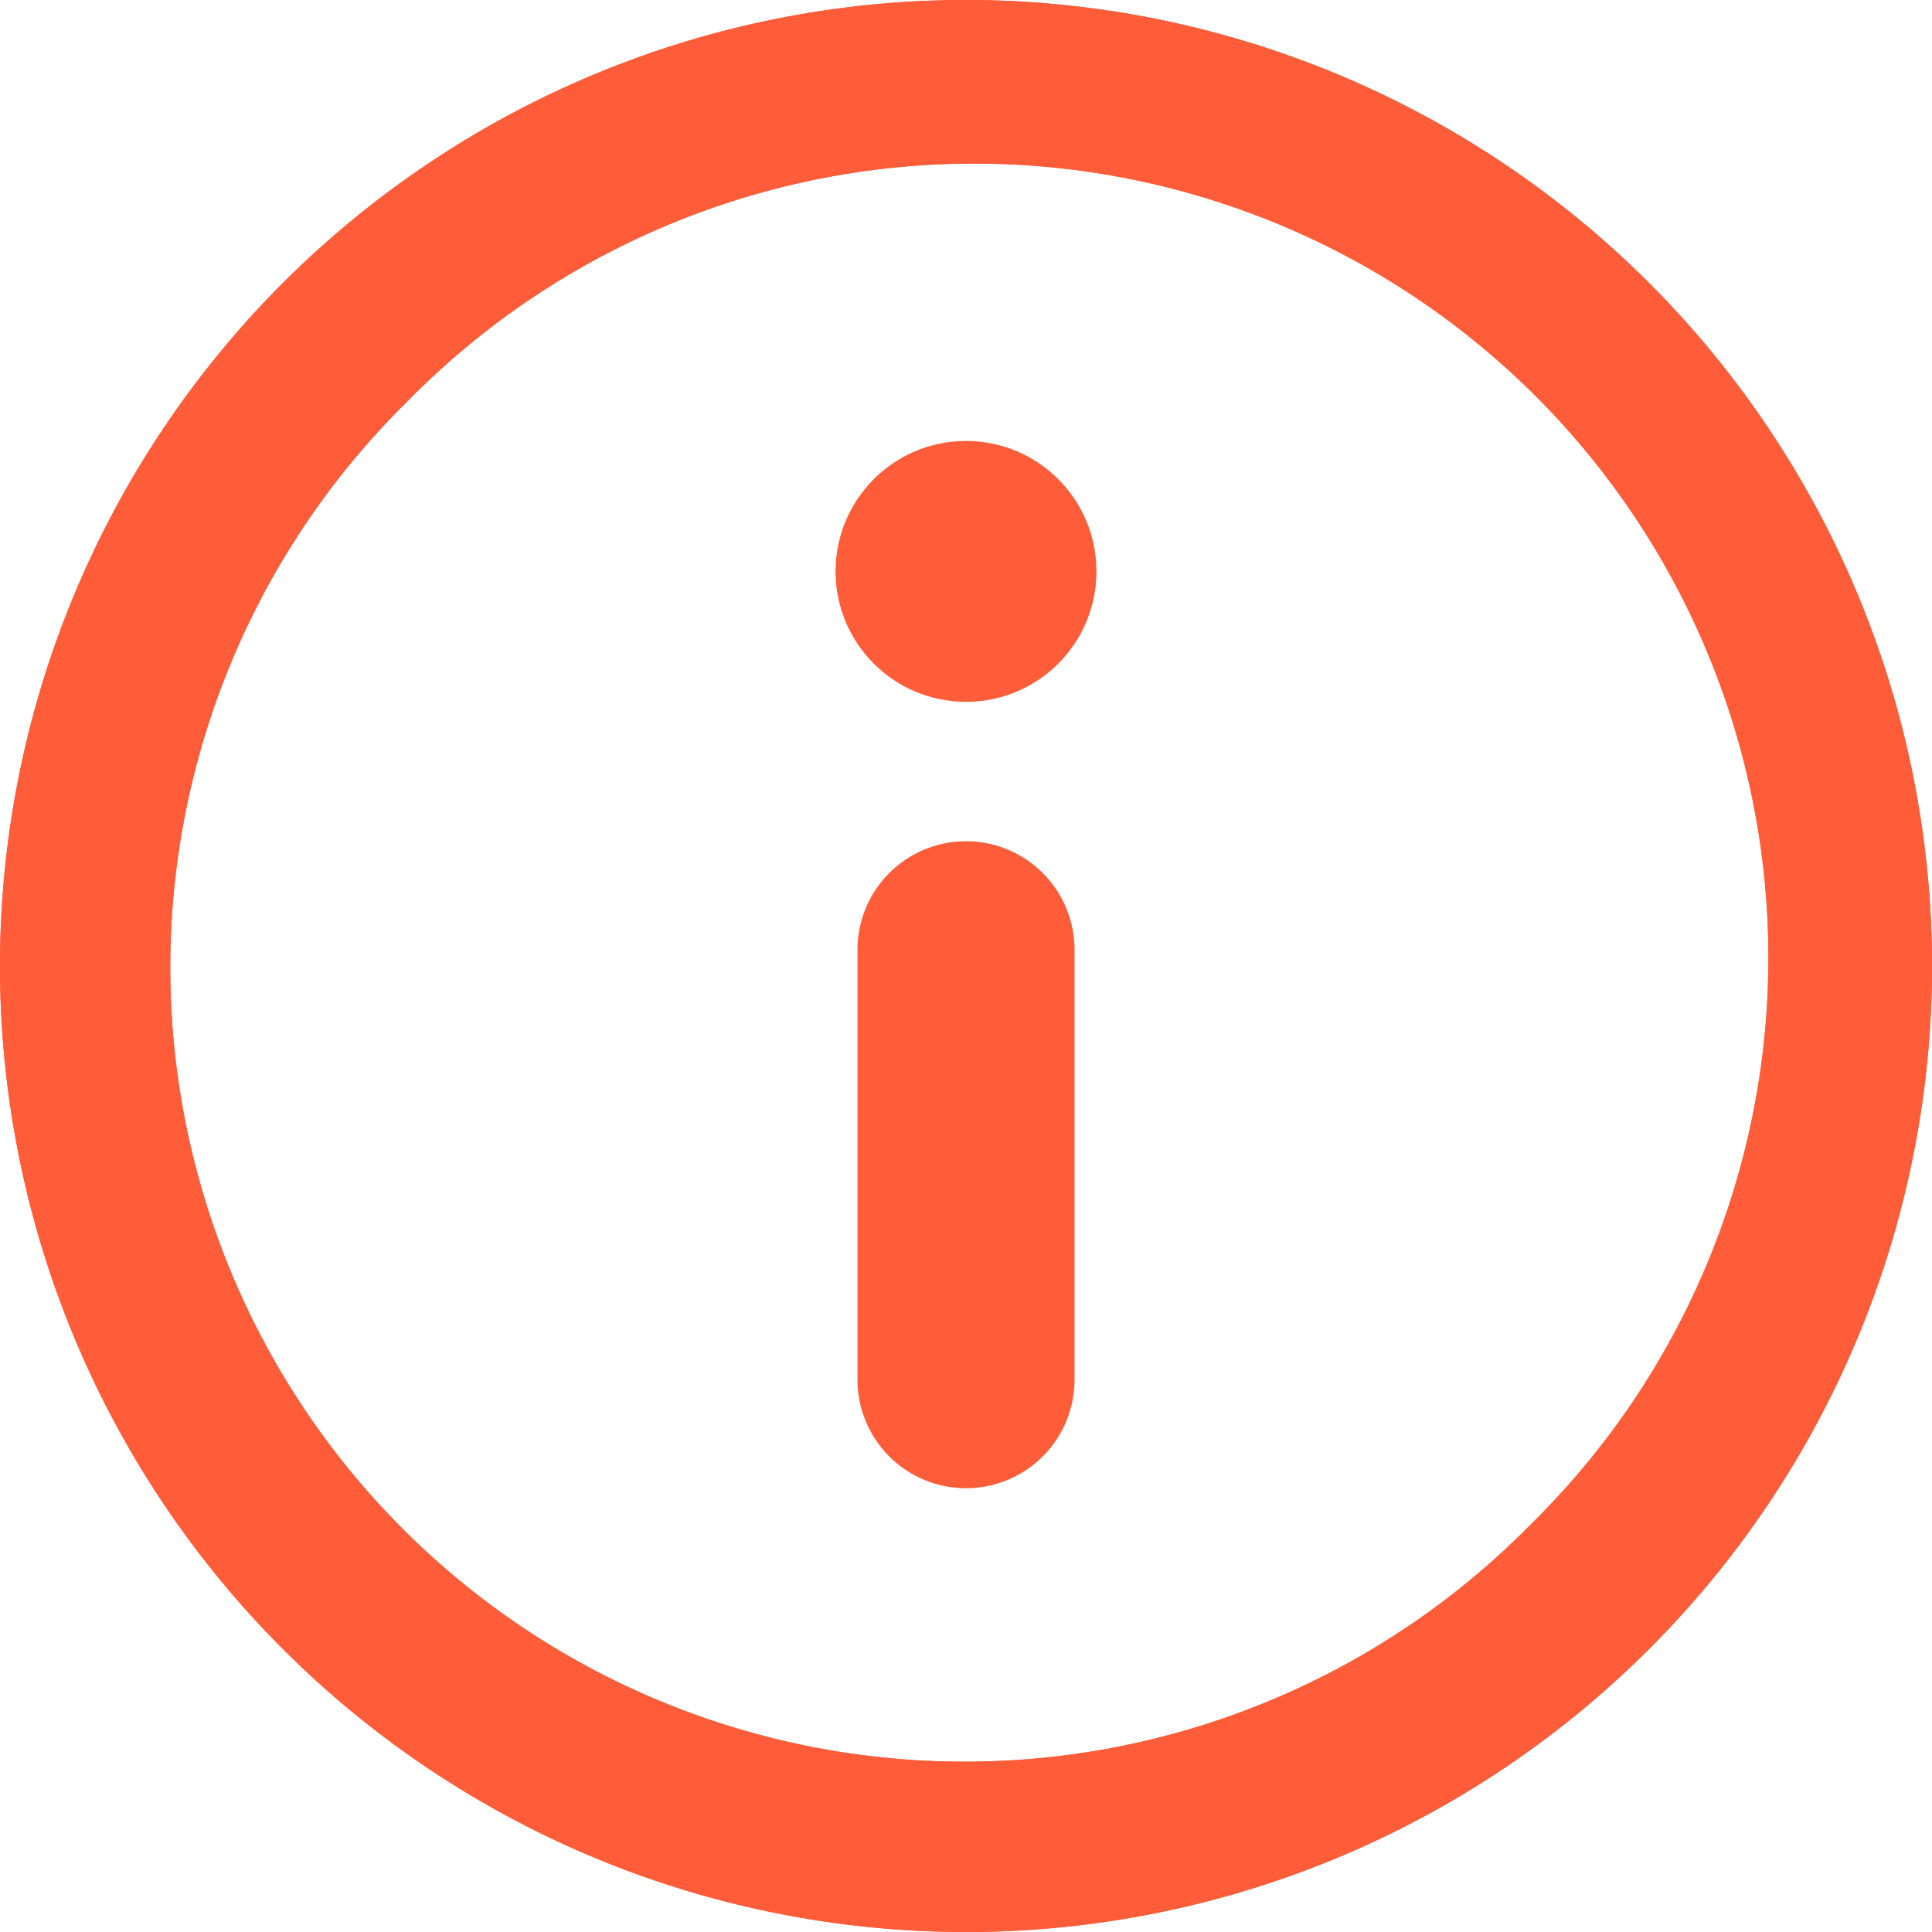 <svg id="Group_153" data-name="Group 153" xmlns="http://www.w3.org/2000/svg" width="87.664" height="87.664" viewBox="0 0 87.664 87.664">
  <g id="Group_113" data-name="Group 113">
    <circle id="Ellipse_31" data-name="Ellipse 31" cx="5.919" cy="5.919" r="5.919" transform="translate(37.913 20.008)" fill="#ff5d39"/>
    <path id="Path_822" data-name="Path 822" d="M208.849,198.044v19.508a4.924,4.924,0,1,1-9.849,0V198.044a4.924,4.924,0,1,1,9.849,0Z" transform="translate(-160.092 -154.949)" fill="#ff5d39"/>
    <path id="Path_823" data-name="Path 823" d="M43.832,0A43.832,43.832,0,1,0,87.664,43.832,43.833,43.833,0,0,0,43.832,0ZM69.315,69.315a36.04,36.04,0,0,1-51.4-50.531q.215-.219.435-.435A36.04,36.04,0,1,1,69.75,68.88Q69.534,69.1,69.315,69.315Z" fill="#ff5d39"/>
    <path id="Path_824" data-name="Path 824" d="M43.832,0A43.832,43.832,0,1,0,87.664,43.832,43.833,43.833,0,0,0,43.832,0ZM69.315,69.315a36.04,36.04,0,0,1-51.4-50.531q.215-.219.435-.435A36.04,36.04,0,1,1,69.75,68.88Q69.534,69.1,69.315,69.315Z" fill="#ff5d39"/>
  </g>
</svg>
